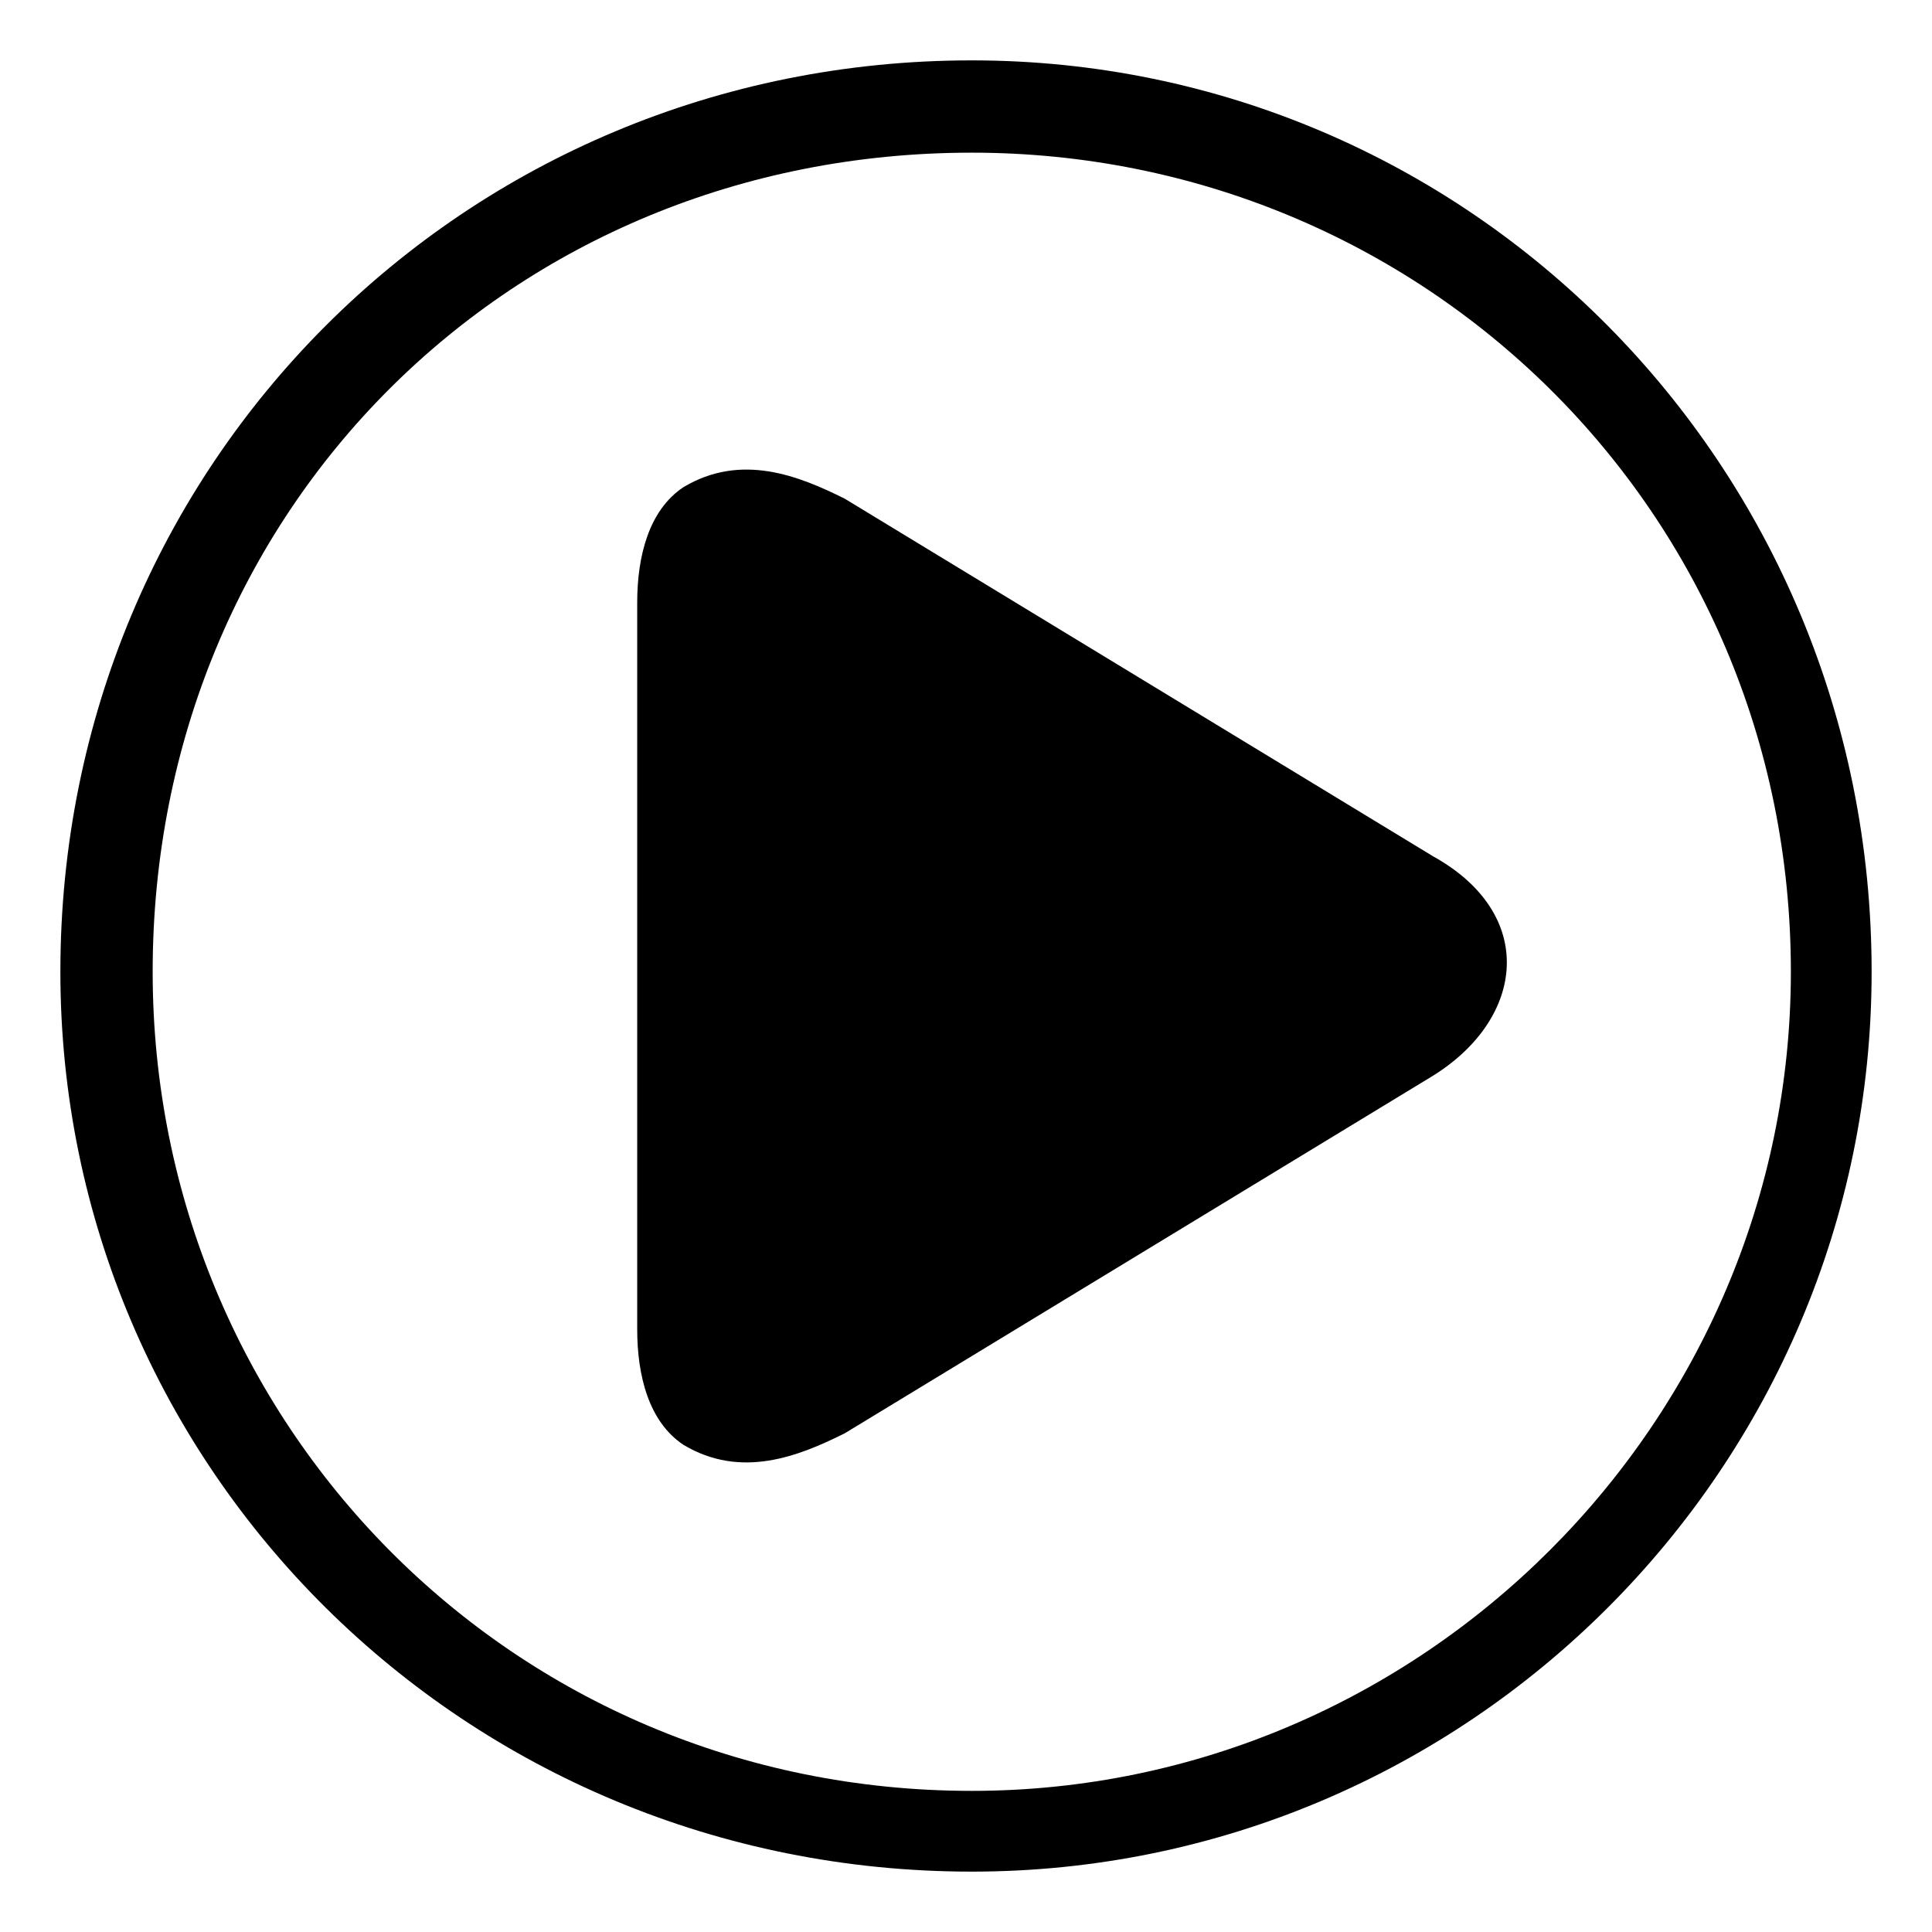 <?xml version="1.0" standalone="no"?><!DOCTYPE svg PUBLIC "-//W3C//DTD SVG 1.1//EN" "http://www.w3.org/Graphics/SVG/1.1/DTD/svg11.dtd"><svg t="1537866206905" class="icon" style="" viewBox="0 0 1024 1024" version="1.1" xmlns="http://www.w3.org/2000/svg" p-id="22093" xmlns:xlink="http://www.w3.org/1999/xlink" width="48" height="48"><defs><style type="text/css"></style></defs><path d="M515.057 32c-269.045 0-483.057 214.012-483.057 483.057 0 262.93 214.013 476.943 483.057 476.943 262.93 0 476.943-214.013 476.943-476.943 0-269.045-214.012-483.057-476.943-483.057v0zM515.057 80.917c238.471 0 434.14 189.554 434.14 434.14 0 238.471-195.668 434.14-434.14 434.14-244.586 0-434.14-195.668-434.14-434.14 0-244.586 189.554-434.14 434.14-434.14zM447.796 264.357l311.847 189.554c55.032 30.573 48.917 85.605 0 116.179v0l-311.847 189.554c-24.458 12.23-55.032 24.458-85.605 6.114-18.344-12.23-24.458-36.688-24.458-61.147v-385.222c0-24.458 6.114-48.917 24.458-61.147 30.573-18.344 61.147-6.114 85.605 6.114z" p-id="22094"></path></svg>